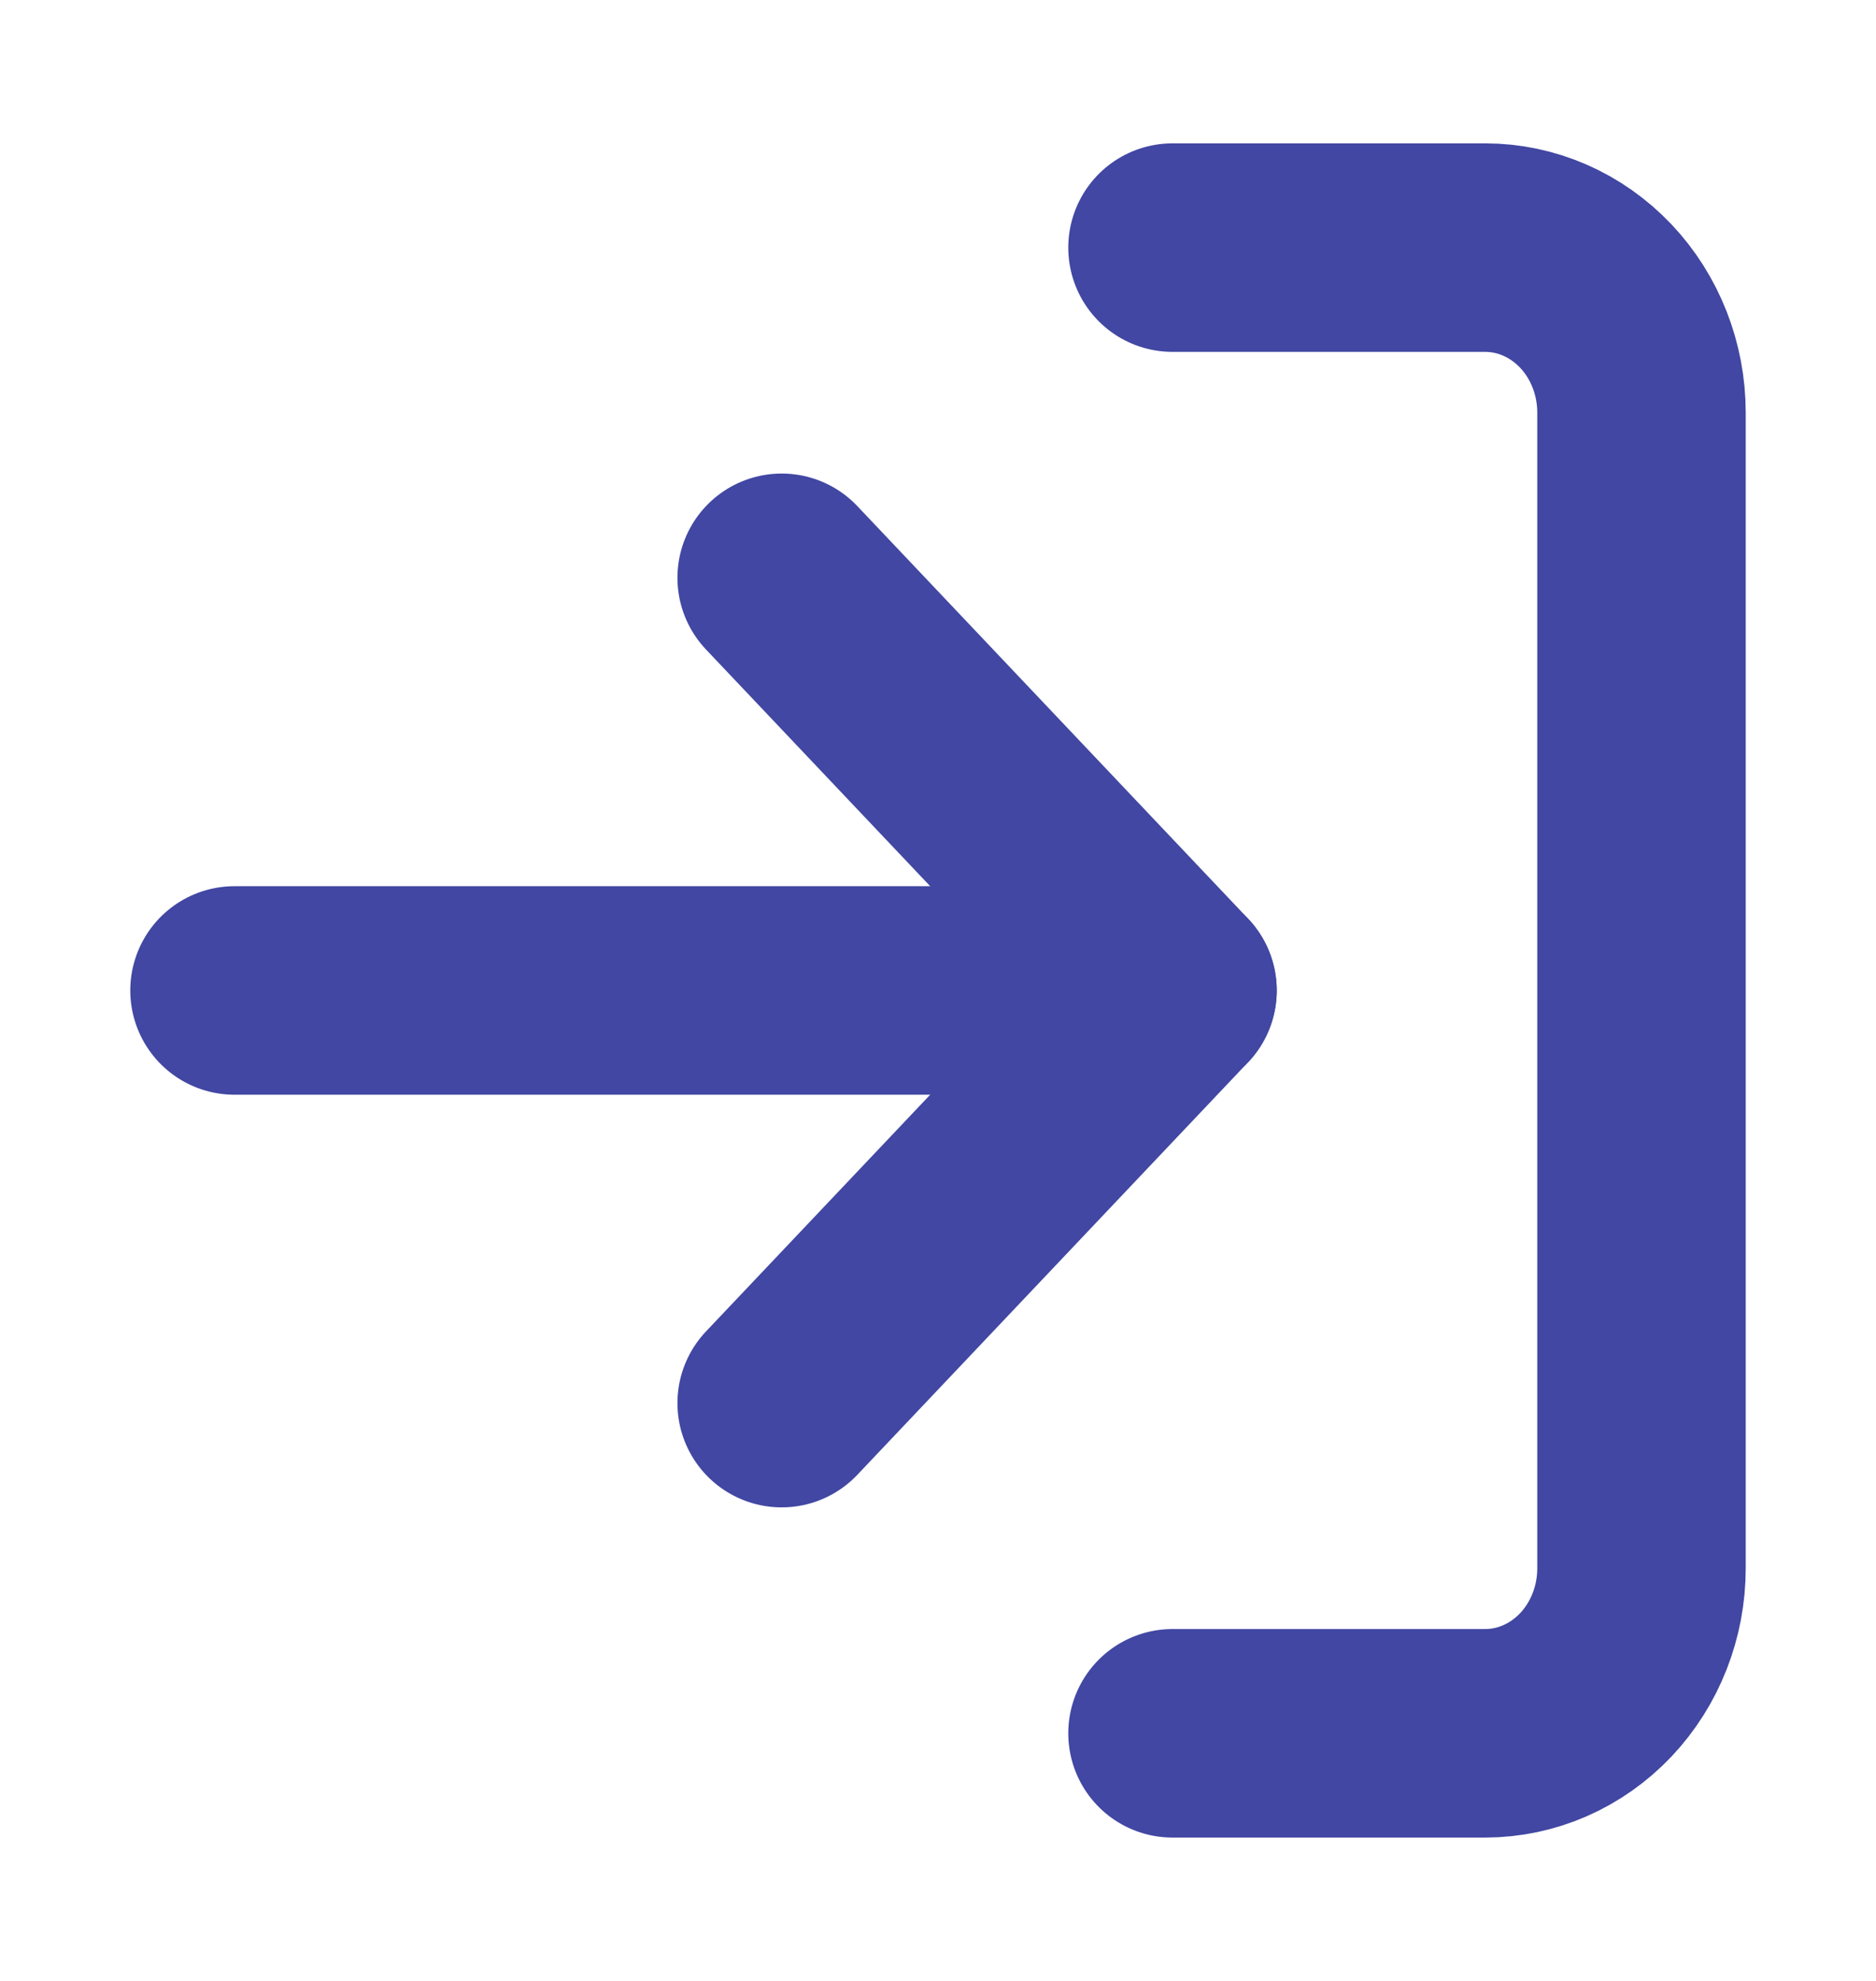 <svg width="18" height="19" viewBox="0 0 18 19" fill="none" xmlns="http://www.w3.org/2000/svg">
<path d="M11.25 2.375H14.25C14.648 2.375 15.029 2.542 15.311 2.839C15.592 3.136 15.75 3.538 15.75 3.958V15.042C15.75 15.462 15.592 15.864 15.311 16.161C15.029 16.458 14.648 16.625 14.25 16.625H11.25" stroke="#4147A2" stroke-width="2" stroke-linecap="round" stroke-linejoin="round"/>
<path d="M7.5 13.458L11.25 9.5L7.5 5.542" stroke="#4147A2" stroke-width="2" stroke-linecap="round" stroke-linejoin="round"/>
<path d="M11.25 9.5H2.25" stroke="#4147A2" stroke-width="2" stroke-linecap="round" stroke-linejoin="round"/>
</svg>
